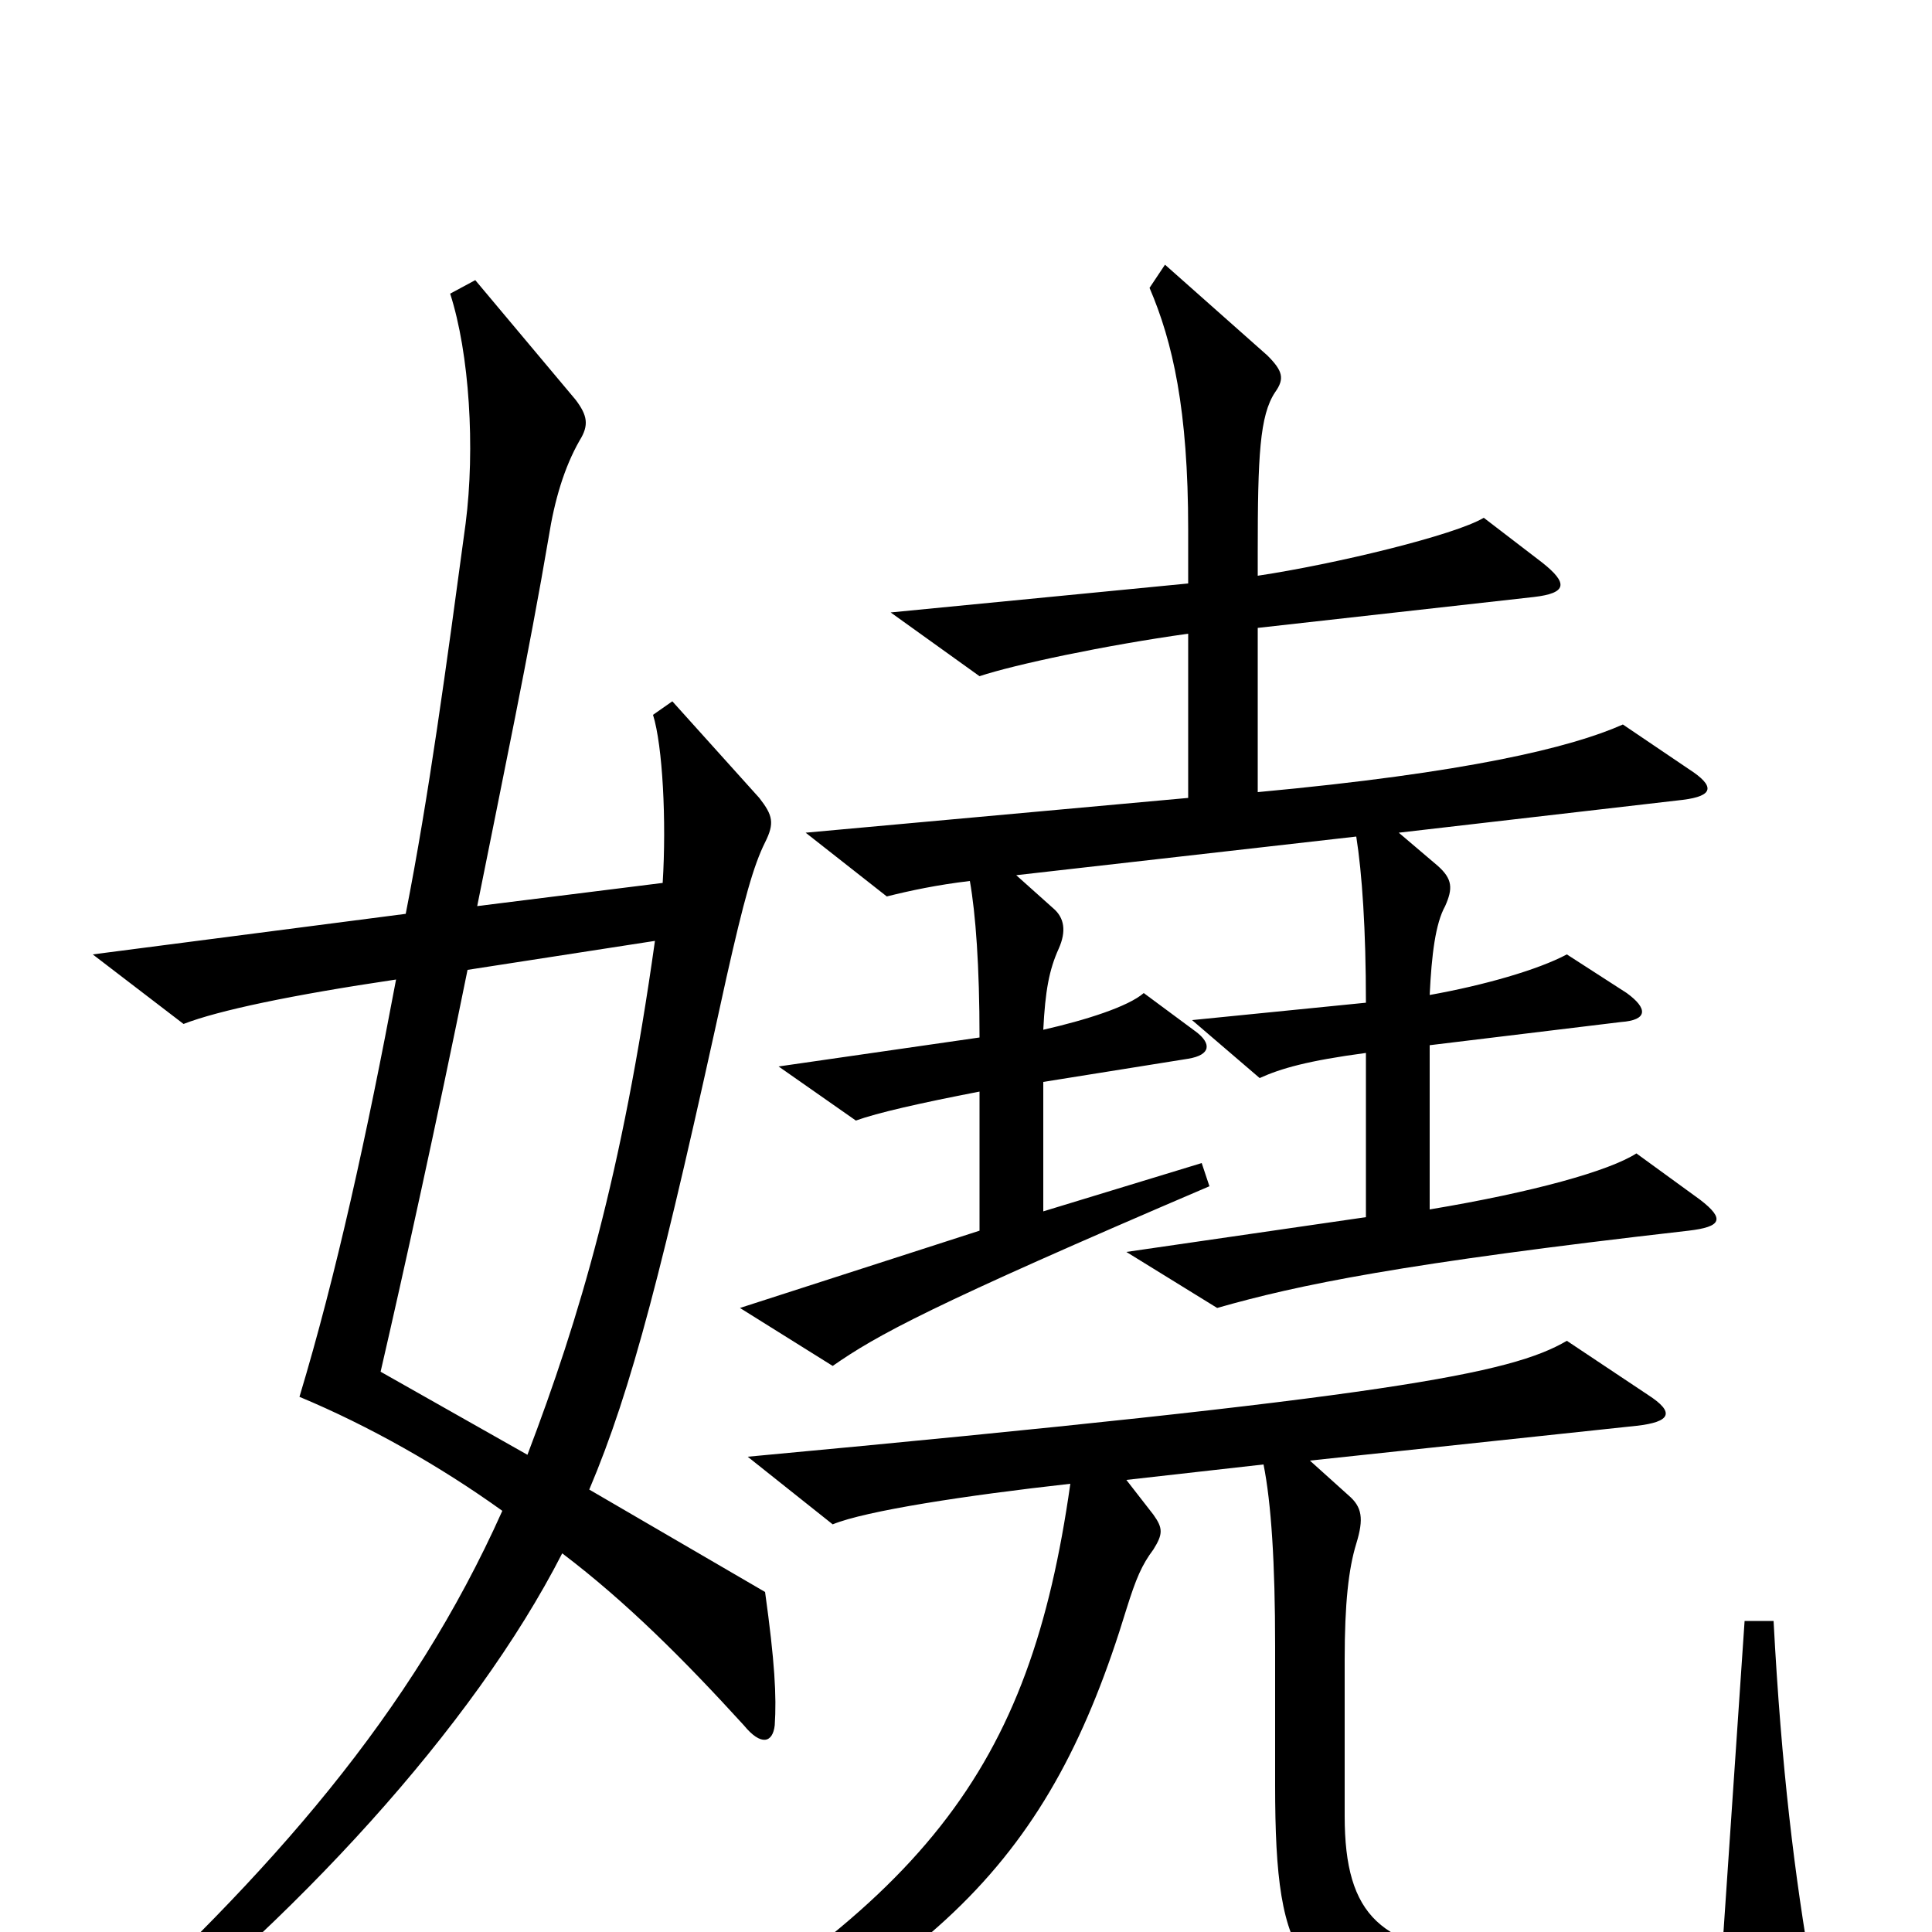 <svg xmlns="http://www.w3.org/2000/svg" viewBox="0 -1000 1000 1000">
	<path fill="#000000" d="M880 -379L847 -403C833 -394 794 -383 740 -374V-459L839 -471C853 -472 853 -478 842 -486L811 -506C796 -498 768 -490 740 -485C741 -506 743 -522 748 -531C752 -540 752 -545 744 -552L724 -569L871 -586C887 -588 888 -593 874 -602L840 -625C813 -613 759 -600 651 -590V-675L794 -691C811 -693 812 -698 798 -709L768 -732C753 -723 691 -708 651 -702V-714C651 -764 652 -785 660 -797C665 -804 664 -808 656 -816L603 -863L595 -851C607 -823 615 -788 615 -726V-698L461 -683L507 -650C525 -656 572 -666 615 -672V-587L417 -569L459 -536C471 -539 485 -542 502 -544C505 -527 507 -500 507 -463L403 -448L443 -420C454 -424 476 -429 507 -435V-363L383 -323L431 -293C454 -309 481 -324 626 -386L622 -398L540 -373V-440L615 -452C627 -454 627 -460 619 -466L592 -486C584 -479 562 -472 540 -467C541 -487 543 -498 548 -509C552 -518 551 -525 545 -530L526 -547L702 -567C705 -548 707 -519 707 -481L617 -472L652 -442C663 -447 677 -451 707 -455V-370L583 -352L630 -323C672 -335 725 -346 874 -363C891 -365 893 -369 880 -379ZM401 -107C402 -122 401 -140 396 -176L305 -229C327 -281 343 -343 376 -494C385 -534 390 -552 396 -564C401 -574 400 -578 393 -587L348 -637L338 -630C343 -614 345 -575 343 -543L247 -531C260 -596 274 -663 284 -722C287 -741 292 -758 300 -772C305 -780 304 -785 298 -793L246 -855L233 -848C243 -817 246 -768 241 -729C231 -655 222 -588 210 -527L48 -506L95 -470C113 -477 151 -485 205 -493C190 -413 174 -340 155 -277C191 -262 228 -241 260 -218C213 -113 141 -31 42 59L52 72C152 -5 245 -106 291 -196C324 -171 354 -141 385 -107C394 -96 400 -98 401 -107ZM938 23C929 -28 922 -85 918 -161H903L892 1C863 12 824 15 771 12C715 9 696 -8 696 -60V-141C696 -170 698 -188 702 -201C706 -214 705 -220 698 -226L678 -244L847 -262C865 -264 867 -269 853 -278L811 -306C782 -289 721 -277 387 -246L431 -211C448 -218 500 -226 554 -232C533 -84 480 -13 301 85L308 99C486 24 544 -39 583 -167C588 -183 591 -190 597 -198C602 -206 602 -209 597 -216L583 -234L654 -242C658 -222 660 -191 660 -148V-76C660 19 673 33 753 45C786 50 854 51 921 43C938 41 941 39 938 23ZM339 -513C322 -392 300 -318 273 -247L197 -290C209 -342 226 -419 242 -498Z"/>
</svg>
